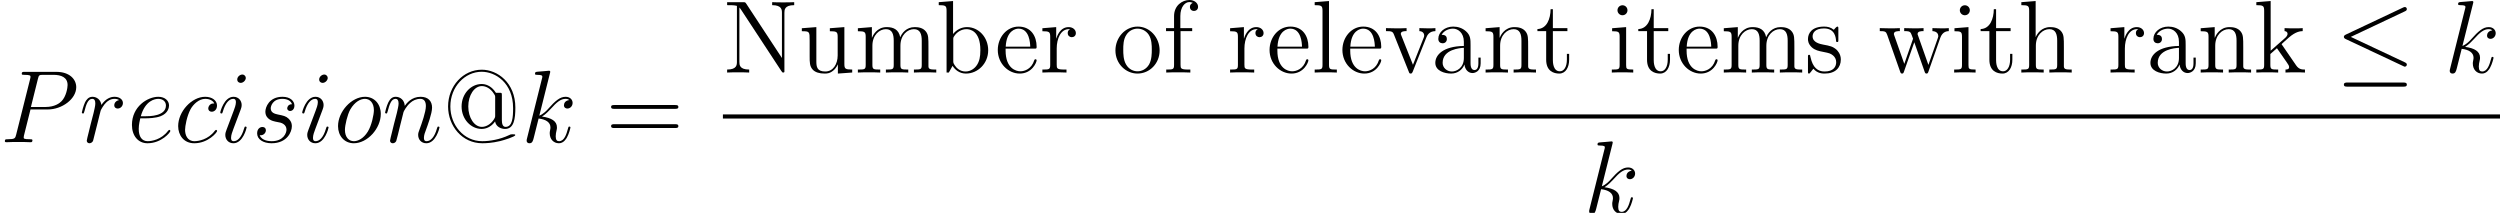<?xml version='1.0' encoding='UTF-8'?>
<!-- This file was generated by dvisvgm 2.13.1 -->
<svg version='1.1' xmlns='http://www.w3.org/2000/svg' xmlns:xlink='http://www.w3.org/1999/xlink' width='290.103pt' height='24.705pt' viewBox='56.787 53.798 290.103 24.705'>
<defs>
<path id='g3-28' d='M5.667-1.064V-1.733H5.404V-1.064C5.404-.383 5.117-.287 4.949-.287C4.495-.287 4.495-.921 4.495-1.1V-3.192C4.495-3.838 4.495-4.316 3.969-4.782C3.551-5.165 3.013-5.332 2.487-5.332C1.506-5.332 .753-4.686 .753-3.909C.753-3.563 .98-3.395 1.255-3.395C1.542-3.395 1.745-3.599 1.745-3.885C1.745-4.376 1.315-4.376 1.136-4.376C1.411-4.878 1.985-5.093 2.463-5.093C3.013-5.093 3.718-4.639 3.718-3.563V-3.084C1.315-3.049 .406-2.044 .406-1.124C.406-.179 1.506 .12 2.236 .12C3.025 .12 3.563-.359 3.79-.933C3.838-.371 4.208 .06 4.722 .06C4.973 .06 5.667-.108 5.667-1.064ZM3.718-1.686C3.718-.514 2.845-.12 2.331-.12C1.745-.12 1.255-.55 1.255-1.124C1.255-2.702 3.288-2.845 3.718-2.869V-1.686Z'/>
<path id='g3-35' d='M6.073-2.582C6.073-4.101 4.949-5.272 3.622-5.272C2.965-5.272 2.403-4.973 1.997-4.471V-8.297L.335-8.165V-7.819C1.148-7.819 1.243-7.735 1.243-7.149V0H1.506L1.937-.777C2.212-.335 2.726 .12 3.491 .12C4.866 .12 6.073-1.04 6.073-2.582ZM5.165-2.594C5.165-1.793 5.045-1.291 4.758-.861C4.519-.49 4.041-.12 3.443-.12C2.798-.12 2.379-.538 2.176-.861C2.02-1.112 2.02-1.16 2.02-1.363V-3.826C2.02-4.041 2.02-4.065 2.152-4.256C2.439-4.686 2.965-5.033 3.551-5.033C3.909-5.033 5.165-4.89 5.165-2.594Z'/>
<path id='g3-50' d='M4.866-1.423C4.866-1.494 4.806-1.542 4.734-1.542C4.639-1.542 4.615-1.482 4.591-1.423C4.28-.418 3.479-.143 2.977-.143S1.267-.478 1.267-2.546V-2.774H4.579C4.842-2.774 4.866-2.774 4.866-3.001C4.866-4.208 4.22-5.332 2.774-5.332C1.411-5.332 .359-4.101 .359-2.618C.359-1.04 1.578 .12 2.905 .12C4.328 .12 4.866-1.172 4.866-1.423ZM4.125-3.001H1.279C1.375-4.878 2.427-5.093 2.762-5.093C4.041-5.093 4.113-3.407 4.125-3.001Z'/>
<path id='g3-55' d='M4.089-7.627C4.089-8.07 3.658-8.416 3.084-8.416C2.248-8.416 1.303-7.771 1.303-6.551V-5.153H.371V-4.806H1.303V-.885C1.303-.347 1.172-.347 .395-.347V0C.729-.024 1.387-.024 1.745-.024C2.068-.024 2.917-.024 3.192 0V-.347H2.953C2.08-.347 2.056-.478 2.056-.909V-4.806H3.407V-5.153H2.032V-6.551C2.032-7.627 2.582-8.177 3.072-8.177C3.168-8.177 3.347-8.153 3.491-8.082C3.443-8.07 3.144-7.962 3.144-7.615C3.144-7.34 3.335-7.149 3.61-7.149C3.897-7.149 4.089-7.34 4.089-7.627Z'/>
<path id='g3-63' d='M6.229 0V-.347C5.631-.347 5.332-.347 5.32-.705V-2.905C5.32-4.017 5.32-4.352 5.045-4.734C4.698-5.2 4.136-5.272 3.73-5.272C2.702-5.272 2.224-4.495 2.056-4.125H2.044V-8.297L.383-8.165V-7.819C1.196-7.819 1.291-7.735 1.291-7.149V-.885C1.291-.347 1.16-.347 .383-.347V0C.693-.024 1.339-.024 1.674-.024C2.02-.024 2.666-.024 2.977 0V-.347C2.212-.347 2.068-.347 2.068-.885V-3.108C2.068-4.364 2.893-5.033 3.634-5.033S4.543-4.423 4.543-3.694V-.885C4.543-.347 4.411-.347 3.634-.347V0C3.945-.024 4.591-.024 4.926-.024C5.272-.024 5.918-.024 6.229 0Z'/>
<path id='g3-66' d='M2.881 0V-.347C2.104-.347 2.056-.406 2.056-.873V-5.272L.43-5.141V-4.794C1.196-4.794 1.303-4.722 1.303-4.136V-.885C1.303-.347 1.172-.347 .395-.347V0C.729-.024 1.303-.024 1.65-.024C1.781-.024 2.475-.024 2.881 0ZM2.212-7.221C2.212-7.58 1.925-7.807 1.638-7.807C1.303-7.807 1.052-7.544 1.052-7.221C1.052-6.91 1.315-6.647 1.626-6.647C1.985-6.647 2.212-6.934 2.212-7.221Z'/>
<path id='g3-70' d='M5.978 0V-.347C5.655-.347 5.284-.347 4.949-.837L3.347-3.168L3.264-3.288C3.264-3.324 4.017-3.969 4.113-4.065C4.937-4.782 5.464-4.794 5.715-4.806V-5.153C5.475-5.129 5.165-5.129 4.806-5.129C4.495-5.129 3.885-5.129 3.61-5.153V-4.806C3.814-4.794 3.957-4.686 3.957-4.495C3.957-4.256 3.706-4.041 3.706-4.041L1.997-2.534V-8.297L.335-8.165V-7.819C1.148-7.819 1.243-7.735 1.243-7.149V-.885C1.243-.347 1.112-.347 .335-.347V0C.669-.024 1.243-.024 1.602-.024S2.534-.024 2.869 0V-.347C2.104-.347 1.961-.347 1.961-.885V-2.152L2.726-2.821L3.873-1.172C4.053-.921 4.136-.789 4.136-.622C4.136-.406 3.969-.347 3.718-.347V0C4.017-.024 4.603-.024 4.926-.024C5.44-.024 5.464-.024 5.978 0Z'/>
<path id='g3-72' d='M2.965 0V-.347C2.2-.347 2.056-.347 2.056-.885V-8.297L.395-8.165V-7.819C1.207-7.819 1.303-7.735 1.303-7.149V-.885C1.303-.347 1.172-.347 .395-.347V0C.729-.024 1.315-.024 1.674-.024S2.63-.024 2.965 0Z'/>
<path id='g3-75' d='M9.48 0V-.347C8.883-.347 8.584-.347 8.572-.705V-2.905C8.572-4.017 8.572-4.352 8.297-4.734C7.95-5.2 7.388-5.272 6.982-5.272C5.99-5.272 5.487-4.555 5.296-4.089C5.129-5.009 4.483-5.272 3.73-5.272C2.57-5.272 2.116-4.28 2.02-4.041H2.008V-5.272L.383-5.141V-4.794C1.196-4.794 1.291-4.71 1.291-4.125V-.885C1.291-.347 1.16-.347 .383-.347V0C.693-.024 1.339-.024 1.674-.024C2.02-.024 2.666-.024 2.977 0V-.347C2.212-.347 2.068-.347 2.068-.885V-3.108C2.068-4.364 2.893-5.033 3.634-5.033S4.543-4.423 4.543-3.694V-.885C4.543-.347 4.411-.347 3.634-.347V0C3.945-.024 4.591-.024 4.926-.024C5.272-.024 5.918-.024 6.229 0V-.347C5.464-.347 5.32-.347 5.32-.885V-3.108C5.32-4.364 6.145-5.033 6.886-5.033S7.795-4.423 7.795-3.694V-.885C7.795-.347 7.663-.347 6.886-.347V0C7.197-.024 7.843-.024 8.177-.024C8.524-.024 9.17-.024 9.48 0Z'/>
<path id='g3-76' d='M8.273-7.819V-8.165C7.962-8.141 7.329-8.141 6.994-8.141S6.025-8.141 5.715-8.165V-7.819C6.85-7.819 6.85-7.257 6.85-6.91V-1.686L2.702-7.998C2.594-8.153 2.582-8.165 2.319-8.165H.49V-7.819C1.004-7.819 1.303-7.819 1.626-7.735V-1.255C1.626-.909 1.626-.347 .49-.347V0C.801-.024 1.435-.024 1.769-.024S2.738-.024 3.049 0V-.347C1.913-.347 1.913-.909 1.913-1.255V-7.544C2.008-7.448 2.008-7.424 2.116-7.281L6.779-.179C6.898-.012 6.91 0 6.994 0C7.101 0 7.125-.048 7.137-.072V-6.91C7.137-7.257 7.137-7.819 8.273-7.819Z'/>
<path id='g3-77' d='M6.229 0V-.347C5.631-.347 5.332-.347 5.32-.705V-2.905C5.32-4.017 5.32-4.352 5.045-4.734C4.698-5.2 4.136-5.272 3.73-5.272C2.57-5.272 2.116-4.28 2.02-4.041H2.008V-5.272L.383-5.141V-4.794C1.196-4.794 1.291-4.71 1.291-4.125V-.885C1.291-.347 1.16-.347 .383-.347V0C.693-.024 1.339-.024 1.674-.024C2.02-.024 2.666-.024 2.977 0V-.347C2.212-.347 2.068-.347 2.068-.885V-3.108C2.068-4.364 2.893-5.033 3.634-5.033S4.543-4.423 4.543-3.694V-.885C4.543-.347 4.411-.347 3.634-.347V0C3.945-.024 4.591-.024 4.926-.024C5.272-.024 5.918-.024 6.229 0Z'/>
<path id='g3-81' d='M5.487-2.558C5.487-4.101 4.316-5.332 2.929-5.332C1.494-5.332 .359-4.065 .359-2.558C.359-1.028 1.554 .12 2.917 .12C4.328 .12 5.487-1.052 5.487-2.558ZM4.579-2.666C4.579-2.248 4.579-1.506 4.268-.944C3.933-.371 3.383-.143 2.929-.143C2.487-.143 1.949-.335 1.602-.921C1.279-1.459 1.267-2.164 1.267-2.666C1.267-3.12 1.267-3.85 1.638-4.388C1.973-4.902 2.499-5.093 2.917-5.093C3.383-5.093 3.885-4.878 4.208-4.411C4.579-3.862 4.579-3.108 4.579-2.666Z'/>
<path id='g3-96' d='M4.22-4.579C4.22-4.937 3.897-5.272 3.383-5.272C2.367-5.272 2.02-4.172 1.949-3.945H1.937V-5.272L.335-5.141V-4.794C1.148-4.794 1.243-4.71 1.243-4.125V-.885C1.243-.347 1.112-.347 .335-.347V0C.669-.024 1.327-.024 1.686-.024C2.008-.024 2.857-.024 3.132 0V-.347H2.893C2.02-.347 1.997-.478 1.997-.909V-2.786C1.997-3.945 2.475-5.033 3.395-5.033C3.491-5.033 3.515-5.033 3.563-5.021C3.467-4.973 3.276-4.902 3.276-4.579C3.276-4.232 3.551-4.101 3.742-4.101C3.981-4.101 4.22-4.256 4.22-4.579Z'/>
<path id='g3-98' d='M4.208-1.518C4.208-2.164 3.814-2.546 3.706-2.654C3.276-3.025 2.953-3.096 2.164-3.24C1.805-3.312 .933-3.479 .933-4.196C.933-4.567 1.184-5.117 2.26-5.117C3.563-5.117 3.634-4.005 3.658-3.634C3.67-3.539 3.754-3.539 3.79-3.539C3.921-3.539 3.921-3.599 3.921-3.814V-5.057C3.921-5.272 3.921-5.332 3.802-5.332C3.706-5.332 3.479-5.069 3.395-4.961C3.025-5.26 2.654-5.332 2.271-5.332C.825-5.332 .395-4.543 .395-3.885C.395-3.754 .395-3.335 .849-2.917C1.231-2.582 1.638-2.499 2.188-2.391C2.845-2.26 3.001-2.224 3.3-1.985C3.515-1.805 3.67-1.542 3.67-1.207C3.67-.693 3.371-.12 2.319-.12C1.53-.12 .956-.574 .693-1.769C.646-1.985 .634-2.008 .634-2.008C.61-2.056 .562-2.056 .526-2.056C.395-2.056 .395-1.997 .395-1.781V-.155C.395 .06 .395 .12 .514 .12C.574 .12 .586 .108 .789-.143C.849-.227 .849-.251 1.028-.442C1.482 .12 2.128 .12 2.331 .12C3.587 .12 4.208-.574 4.208-1.518Z'/>
<path id='g3-105' d='M3.897-1.482V-2.164H3.634V-1.506C3.634-.646 3.288-.143 2.821-.143C2.008-.143 2.008-1.255 2.008-1.459V-4.806H3.694V-5.153H2.008V-7.352H1.745C1.733-6.229 1.303-5.081 .215-5.045V-4.806H1.231V-1.482C1.231-.155 2.116 .12 2.75 .12C3.503 .12 3.897-.622 3.897-1.482Z'/>
<path id='g3-109' d='M6.229 0V-.347C5.416-.347 5.32-.43 5.32-1.016V-5.272L3.634-5.141V-4.794C4.447-4.794 4.543-4.71 4.543-4.125V-1.985C4.543-.968 4.005-.12 3.108-.12C2.128-.12 2.068-.681 2.068-1.315V-5.272L.383-5.141V-4.794C1.291-4.794 1.291-4.758 1.291-3.694V-1.901C1.291-1.16 1.291-.729 1.65-.335C1.937-.024 2.427 .12 3.037 .12C3.24 .12 3.622 .12 4.029-.227C4.376-.502 4.567-.956 4.567-.956V.12L6.229 0Z'/>
<path id='g3-112' d='M5.954-4.806V-5.153C5.607-5.129 5.44-5.129 5.069-5.129L4.089-5.153V-4.806C4.591-4.782 4.651-4.423 4.651-4.292C4.651-4.184 4.627-4.125 4.567-3.981L3.347-.897L2.008-4.268C1.949-4.435 1.937-4.435 1.937-4.495C1.937-4.806 2.391-4.806 2.606-4.806V-5.153C2.307-5.129 1.686-5.129 1.363-5.129L.215-5.153V-4.806C.885-4.806 1.004-4.758 1.148-4.388L2.857-.108C2.917 .06 2.941 .12 3.084 .12C3.168 .12 3.24 .096 3.324-.108L4.878-4.017C4.985-4.28 5.189-4.794 5.954-4.806Z'/>
<path id='g3-114' d='M8.225-4.806V-5.153C7.926-5.129 7.711-5.129 7.34-5.129L6.324-5.153V-4.806C6.862-4.782 7.006-4.459 7.006-4.232C7.006-4.232 7.006-4.136 6.958-4.017L5.858-.885L4.663-4.268C4.603-4.411 4.603-4.435 4.603-4.471C4.603-4.806 5.045-4.806 5.296-4.806V-5.153C4.961-5.129 4.471-5.129 4.125-5.129L3.049-5.153V-4.806C3.503-4.806 3.658-4.782 3.79-4.627C3.85-4.555 3.993-4.16 4.077-3.921L3.061-1.004L1.913-4.256C1.853-4.411 1.853-4.435 1.853-4.483C1.853-4.806 2.319-4.806 2.546-4.806V-5.153C2.248-5.129 1.65-5.129 1.327-5.129L.215-5.153V-4.806C.825-4.806 .944-4.758 1.076-4.376L2.582-.096C2.63 .036 2.666 .12 2.798 .12C2.905 .12 2.965 .084 3.025-.108L4.22-3.515L5.416-.108C5.475 .084 5.535 .12 5.643 .12C5.774 .12 5.81 .036 5.858-.096L7.233-4.017C7.496-4.77 8.022-4.794 8.225-4.806Z'/>
<path id='g0-20' d='M8.07-7.101C8.201-7.161 8.297-7.221 8.297-7.364C8.297-7.496 8.201-7.603 8.058-7.603C7.998-7.603 7.89-7.556 7.843-7.532L1.231-4.411C1.028-4.316 .992-4.232 .992-4.136C.992-4.029 1.064-3.945 1.231-3.873L7.843-.765C7.998-.681 8.022-.681 8.058-.681C8.189-.681 8.297-.789 8.297-.921C8.297-1.028 8.249-1.1 8.046-1.196L1.793-4.136L8.07-7.101ZM7.878 1.638C8.082 1.638 8.297 1.638 8.297 1.399S8.046 1.16 7.867 1.16H1.423C1.243 1.16 .992 1.16 .992 1.399S1.207 1.638 1.411 1.638H7.878Z'/>
<path id='g2-61' d='M8.07-3.873C8.237-3.873 8.452-3.873 8.452-4.089C8.452-4.316 8.249-4.316 8.07-4.316H1.028C.861-4.316 .646-4.316 .646-4.101C.646-3.873 .849-3.873 1.028-3.873H8.07ZM8.07-1.65C8.237-1.65 8.452-1.65 8.452-1.865C8.452-2.092 8.249-2.092 8.07-2.092H1.028C.861-2.092 .646-2.092 .646-1.877C.646-1.65 .849-1.65 1.028-1.65H8.07Z'/>
<path id='g2-64' d='M6.886-5.464C6.886-5.727 6.874-5.738 6.599-5.738H6.193C5.619-6.647 4.878-6.755 4.543-6.755C3.3-6.755 2.212-5.631 2.212-4.148S3.3-1.542 4.543-1.542C5.26-1.542 5.81-1.985 6.097-2.415C6.205-1.781 6.802-1.542 7.257-1.542C8.297-1.542 8.452-2.726 8.452-4.017C8.452-6.898 6.384-8.416 4.555-8.416C2.415-8.416 .646-6.539 .646-4.148C.646-1.889 2.271 .12 4.615 .12C4.997 .12 5.738 .096 6.683-.132C7.089-.227 8.44-.646 8.44-.825C8.44-.921 8.369-.921 8.177-.921H8.106C7.926-.921 7.902-.921 7.723-.825C6.647-.311 5.464-.12 4.603-.12C2.451-.12 .909-2.008 .909-4.148C.909-6.432 2.594-8.177 4.543-8.177C6.133-8.177 8.189-6.898 8.189-3.957C8.189-2.893 8.118-1.781 7.317-1.781C6.946-1.781 6.886-2.224 6.886-2.582V-5.464ZM6.109-3.132C6.109-2.905 6.109-2.893 5.942-2.618C5.595-2.092 5.057-1.781 4.567-1.781C3.682-1.781 2.989-2.845 2.989-4.148S3.682-6.516 4.567-6.516C5.009-6.516 5.571-6.253 5.942-5.655C6.109-5.404 6.109-5.392 6.109-5.165V-3.132Z'/>
<path id='g1-80' d='M3.539-3.802H5.547C7.197-3.802 8.847-5.021 8.847-6.384C8.847-7.317 8.058-8.165 6.551-8.165H2.857C2.63-8.165 2.523-8.165 2.523-7.938C2.523-7.819 2.63-7.819 2.809-7.819C3.539-7.819 3.539-7.723 3.539-7.592C3.539-7.568 3.539-7.496 3.491-7.317L1.877-.885C1.769-.466 1.745-.347 .909-.347C.681-.347 .562-.347 .562-.132C.562 0 .669 0 .741 0C.968 0 1.207-.024 1.435-.024H2.833C3.061-.024 3.312 0 3.539 0C3.634 0 3.766 0 3.766-.227C3.766-.347 3.658-.347 3.479-.347C2.762-.347 2.75-.43 2.75-.55C2.75-.61 2.762-.693 2.774-.753L3.539-3.802ZM4.4-7.352C4.507-7.795 4.555-7.819 5.021-7.819H6.205C7.101-7.819 7.843-7.532 7.843-6.635C7.843-6.324 7.687-5.308 7.137-4.758C6.934-4.543 6.36-4.089 5.272-4.089H3.587L4.4-7.352Z'/>
<path id='g1-99' d='M4.674-4.495C4.447-4.495 4.34-4.495 4.172-4.352C4.101-4.292 3.969-4.113 3.969-3.921C3.969-3.682 4.148-3.539 4.376-3.539C4.663-3.539 4.985-3.778 4.985-4.256C4.985-4.83 4.435-5.272 3.61-5.272C2.044-5.272 .478-3.563 .478-1.865C.478-.825 1.124 .12 2.343 .12C3.969 .12 4.997-1.148 4.997-1.303C4.997-1.375 4.926-1.435 4.878-1.435C4.842-1.435 4.83-1.423 4.722-1.315C3.957-.299 2.821-.12 2.367-.12C1.542-.12 1.279-.837 1.279-1.435C1.279-1.853 1.482-3.013 1.913-3.826C2.224-4.388 2.869-5.033 3.622-5.033C3.778-5.033 4.435-5.009 4.674-4.495Z'/>
<path id='g1-101' d='M2.14-2.774C2.463-2.774 3.276-2.798 3.85-3.013C4.758-3.359 4.842-4.053 4.842-4.268C4.842-4.794 4.388-5.272 3.599-5.272C2.343-5.272 .538-4.136 .538-2.008C.538-.753 1.255 .12 2.343 .12C3.969 .12 4.997-1.148 4.997-1.303C4.997-1.375 4.926-1.435 4.878-1.435C4.842-1.435 4.83-1.423 4.722-1.315C3.957-.299 2.821-.12 2.367-.12C1.686-.12 1.327-.658 1.327-1.542C1.327-1.71 1.327-2.008 1.506-2.774H2.14ZM1.566-3.013C2.08-4.854 3.216-5.033 3.599-5.033C4.125-5.033 4.483-4.722 4.483-4.268C4.483-3.013 2.57-3.013 2.068-3.013H1.566Z'/>
<path id='g1-105' d='M3.383-1.71C3.383-1.769 3.335-1.817 3.264-1.817C3.156-1.817 3.144-1.781 3.084-1.578C2.774-.49 2.283-.12 1.889-.12C1.745-.12 1.578-.155 1.578-.514C1.578-.837 1.722-1.196 1.853-1.554L2.69-3.778C2.726-3.873 2.809-4.089 2.809-4.316C2.809-4.818 2.451-5.272 1.865-5.272C.765-5.272 .323-3.539 .323-3.443C.323-3.395 .371-3.335 .454-3.335C.562-3.335 .574-3.383 .622-3.551C.909-4.555 1.363-5.033 1.829-5.033C1.937-5.033 2.14-5.021 2.14-4.639C2.14-4.328 1.985-3.933 1.889-3.67L1.052-1.447C.98-1.255 .909-1.064 .909-.849C.909-.311 1.279 .12 1.853 .12C2.953 .12 3.383-1.626 3.383-1.71ZM3.288-7.46C3.288-7.639 3.144-7.855 2.881-7.855C2.606-7.855 2.295-7.592 2.295-7.281C2.295-6.982 2.546-6.886 2.69-6.886C3.013-6.886 3.288-7.197 3.288-7.46Z'/>
<path id='g1-107' d='M3.359-7.998C3.371-8.046 3.395-8.118 3.395-8.177C3.395-8.297 3.276-8.297 3.252-8.297C3.24-8.297 2.809-8.261 2.594-8.237C2.391-8.225 2.212-8.201 1.997-8.189C1.71-8.165 1.626-8.153 1.626-7.938C1.626-7.819 1.745-7.819 1.865-7.819C2.475-7.819 2.475-7.711 2.475-7.592C2.475-7.544 2.475-7.52 2.415-7.305L.705-.466C.658-.287 .658-.263 .658-.191C.658 .072 .861 .12 .98 .12C1.315 .12 1.387-.143 1.482-.514L2.044-2.75C2.905-2.654 3.419-2.295 3.419-1.722C3.419-1.65 3.419-1.602 3.383-1.423C3.335-1.243 3.335-1.1 3.335-1.04C3.335-.347 3.79 .12 4.4 .12C4.949 .12 5.236-.383 5.332-.55C5.583-.992 5.738-1.662 5.738-1.71C5.738-1.769 5.691-1.817 5.619-1.817C5.511-1.817 5.499-1.769 5.452-1.578C5.284-.956 5.033-.12 4.423-.12C4.184-.12 4.029-.239 4.029-.693C4.029-.921 4.077-1.184 4.125-1.363C4.172-1.578 4.172-1.59 4.172-1.733C4.172-2.439 3.539-2.833 2.439-2.977C2.869-3.24 3.3-3.706 3.467-3.885C4.148-4.651 4.615-5.033 5.165-5.033C5.44-5.033 5.511-4.961 5.595-4.89C5.153-4.842 4.985-4.531 4.985-4.292C4.985-4.005 5.212-3.909 5.38-3.909C5.703-3.909 5.99-4.184 5.99-4.567C5.99-4.914 5.715-5.272 5.177-5.272C4.519-5.272 3.981-4.806 3.132-3.85C3.013-3.706 2.57-3.252 2.128-3.084L3.359-7.998Z'/>
<path id='g1-110' d='M2.463-3.503C2.487-3.575 2.786-4.172 3.228-4.555C3.539-4.842 3.945-5.033 4.411-5.033C4.89-5.033 5.057-4.674 5.057-4.196C5.057-3.515 4.567-2.152 4.328-1.506C4.22-1.219 4.16-1.064 4.16-.849C4.16-.311 4.531 .12 5.105 .12C6.217 .12 6.635-1.638 6.635-1.71C6.635-1.769 6.587-1.817 6.516-1.817C6.408-1.817 6.396-1.781 6.336-1.578C6.061-.598 5.607-.12 5.141-.12C5.021-.12 4.83-.132 4.83-.514C4.83-.813 4.961-1.172 5.033-1.339C5.272-1.997 5.774-3.335 5.774-4.017C5.774-4.734 5.356-5.272 4.447-5.272C3.383-5.272 2.821-4.519 2.606-4.22C2.57-4.902 2.08-5.272 1.554-5.272C1.172-5.272 .909-5.045 .705-4.639C.49-4.208 .323-3.491 .323-3.443S.371-3.335 .454-3.335C.55-3.335 .562-3.347 .634-3.622C.825-4.352 1.04-5.033 1.518-5.033C1.793-5.033 1.889-4.842 1.889-4.483C1.889-4.22 1.769-3.754 1.686-3.383L1.351-2.092C1.303-1.865 1.172-1.327 1.112-1.112C1.028-.801 .897-.239 .897-.179C.897-.012 1.028 .12 1.207 .12C1.351 .12 1.518 .048 1.614-.132C1.638-.191 1.745-.61 1.805-.849L2.068-1.925L2.463-3.503Z'/>
<path id='g1-111' d='M5.452-3.288C5.452-4.423 4.71-5.272 3.622-5.272C2.044-5.272 .49-3.551 .49-1.865C.49-.729 1.231 .12 2.319 .12C3.909 .12 5.452-1.602 5.452-3.288ZM2.331-.12C1.733-.12 1.291-.598 1.291-1.435C1.291-1.985 1.578-3.204 1.913-3.802C2.451-4.722 3.12-5.033 3.61-5.033C4.196-5.033 4.651-4.555 4.651-3.718C4.651-3.24 4.4-1.961 3.945-1.231C3.455-.43 2.798-.12 2.331-.12Z'/>
<path id='g1-114' d='M4.651-4.89C4.28-4.818 4.089-4.555 4.089-4.292C4.089-4.005 4.316-3.909 4.483-3.909C4.818-3.909 5.093-4.196 5.093-4.555C5.093-4.937 4.722-5.272 4.125-5.272C3.646-5.272 3.096-5.057 2.594-4.328C2.511-4.961 2.032-5.272 1.554-5.272C1.088-5.272 .849-4.914 .705-4.651C.502-4.22 .323-3.503 .323-3.443C.323-3.395 .371-3.335 .454-3.335C.55-3.335 .562-3.347 .634-3.622C.813-4.34 1.04-5.033 1.518-5.033C1.805-5.033 1.889-4.83 1.889-4.483C1.889-4.22 1.769-3.754 1.686-3.383L1.351-2.092C1.303-1.865 1.172-1.327 1.112-1.112C1.028-.801 .897-.239 .897-.179C.897-.012 1.028 .12 1.207 .12C1.339 .12 1.566 .036 1.638-.203C1.674-.299 2.116-2.104 2.188-2.379C2.248-2.642 2.319-2.893 2.379-3.156C2.427-3.324 2.475-3.515 2.511-3.67C2.546-3.778 2.869-4.364 3.168-4.627C3.312-4.758 3.622-5.033 4.113-5.033C4.304-5.033 4.495-4.997 4.651-4.89Z'/>
<path id='g1-115' d='M2.726-2.391C2.929-2.355 3.252-2.283 3.324-2.271C3.479-2.224 4.017-2.032 4.017-1.459C4.017-1.088 3.682-.12 2.295-.12C2.044-.12 1.148-.155 .909-.813C1.387-.753 1.626-1.124 1.626-1.387C1.626-1.638 1.459-1.769 1.219-1.769C.956-1.769 .61-1.566 .61-1.028C.61-.323 1.327 .12 2.283 .12C4.101 .12 4.639-1.219 4.639-1.841C4.639-2.02 4.639-2.355 4.256-2.738C3.957-3.025 3.67-3.084 3.025-3.216C2.702-3.288 2.188-3.395 2.188-3.933C2.188-4.172 2.403-5.033 3.539-5.033C4.041-5.033 4.531-4.842 4.651-4.411C4.125-4.411 4.101-3.957 4.101-3.945C4.101-3.694 4.328-3.622 4.435-3.622C4.603-3.622 4.937-3.754 4.937-4.256S4.483-5.272 3.551-5.272C1.985-5.272 1.566-4.041 1.566-3.551C1.566-2.642 2.451-2.451 2.726-2.391Z'/>
</defs>
<g id='page1'>
<use x='56.787' y='70.302' xlink:href='#g1-80'/>
<use x='65.958' y='70.302' xlink:href='#g1-114'/>
<use x='71.559' y='70.302' xlink:href='#g1-101'/>
<use x='76.984' y='70.302' xlink:href='#g1-99'/>
<use x='82.022' y='70.302' xlink:href='#g1-105'/>
<use x='86.015' y='70.302' xlink:href='#g1-115'/>
<use x='91.529' y='70.302' xlink:href='#g1-105'/>
<use x='95.523' y='70.302' xlink:href='#g1-111'/>
<use x='101.15' y='70.302' xlink:href='#g1-110'/>
<use x='108.138' y='70.302' xlink:href='#g2-64'/>
<use x='117.243' y='70.302' xlink:href='#g1-107'/>
<use x='127.053' y='70.302' xlink:href='#g2-61'/>
<use x='140.674' y='62.215' xlink:href='#g3-76'/>
<use x='149.449' y='62.215' xlink:href='#g3-109'/>
<use x='155.953' y='62.215' xlink:href='#g3-75'/>
<use x='165.385' y='62.215' xlink:href='#g3-35'/>
<use x='172.212' y='62.215' xlink:href='#g3-50'/>
<use x='177.412' y='62.215' xlink:href='#g3-96'/>
<use x='185.864' y='62.215' xlink:href='#g3-81'/>
<use x='191.723' y='62.215' xlink:href='#g3-55'/>
<use x='199.194' y='62.215' xlink:href='#g3-96'/>
<use x='203.749' y='62.215' xlink:href='#g3-50'/>
<use x='208.95' y='62.215' xlink:href='#g3-72'/>
<use x='212.202' y='62.215' xlink:href='#g3-50'/>
<use x='217.402' y='62.215' xlink:href='#g3-112'/>
<use x='222.937' y='62.215' xlink:href='#g3-28'/>
<use x='228.795' y='62.215' xlink:href='#g3-77'/>
<use x='234.976' y='62.215' xlink:href='#g3-105'/>
<use x='243.429' y='62.215' xlink:href='#g3-66'/>
<use x='246.68' y='62.215' xlink:href='#g3-105'/>
<use x='251.235' y='62.215' xlink:href='#g3-50'/>
<use x='256.436' y='62.215' xlink:href='#g3-75'/>
<use x='266.191' y='62.215' xlink:href='#g3-98'/>
<use x='274.703' y='62.215' xlink:href='#g3-114'/>
<use x='283.156' y='62.215' xlink:href='#g3-66'/>
<use x='286.407' y='62.215' xlink:href='#g3-105'/>
<use x='290.962' y='62.215' xlink:href='#g3-63'/>
<use x='301.363' y='62.215' xlink:href='#g3-96'/>
<use x='305.918' y='62.215' xlink:href='#g3-28'/>
<use x='311.776' y='62.215' xlink:href='#g3-77'/>
<use x='318.28' y='62.215' xlink:href='#g3-70'/>
<use x='327.782' y='62.215' xlink:href='#g0-20'/>
<use x='340.401' y='62.215' xlink:href='#g1-107'/>
<rect x='140.674' y='67.075' height='.478' width='206.216'/>
<use x='240.537' y='78.503' xlink:href='#g1-107'/>
</g>
</svg>